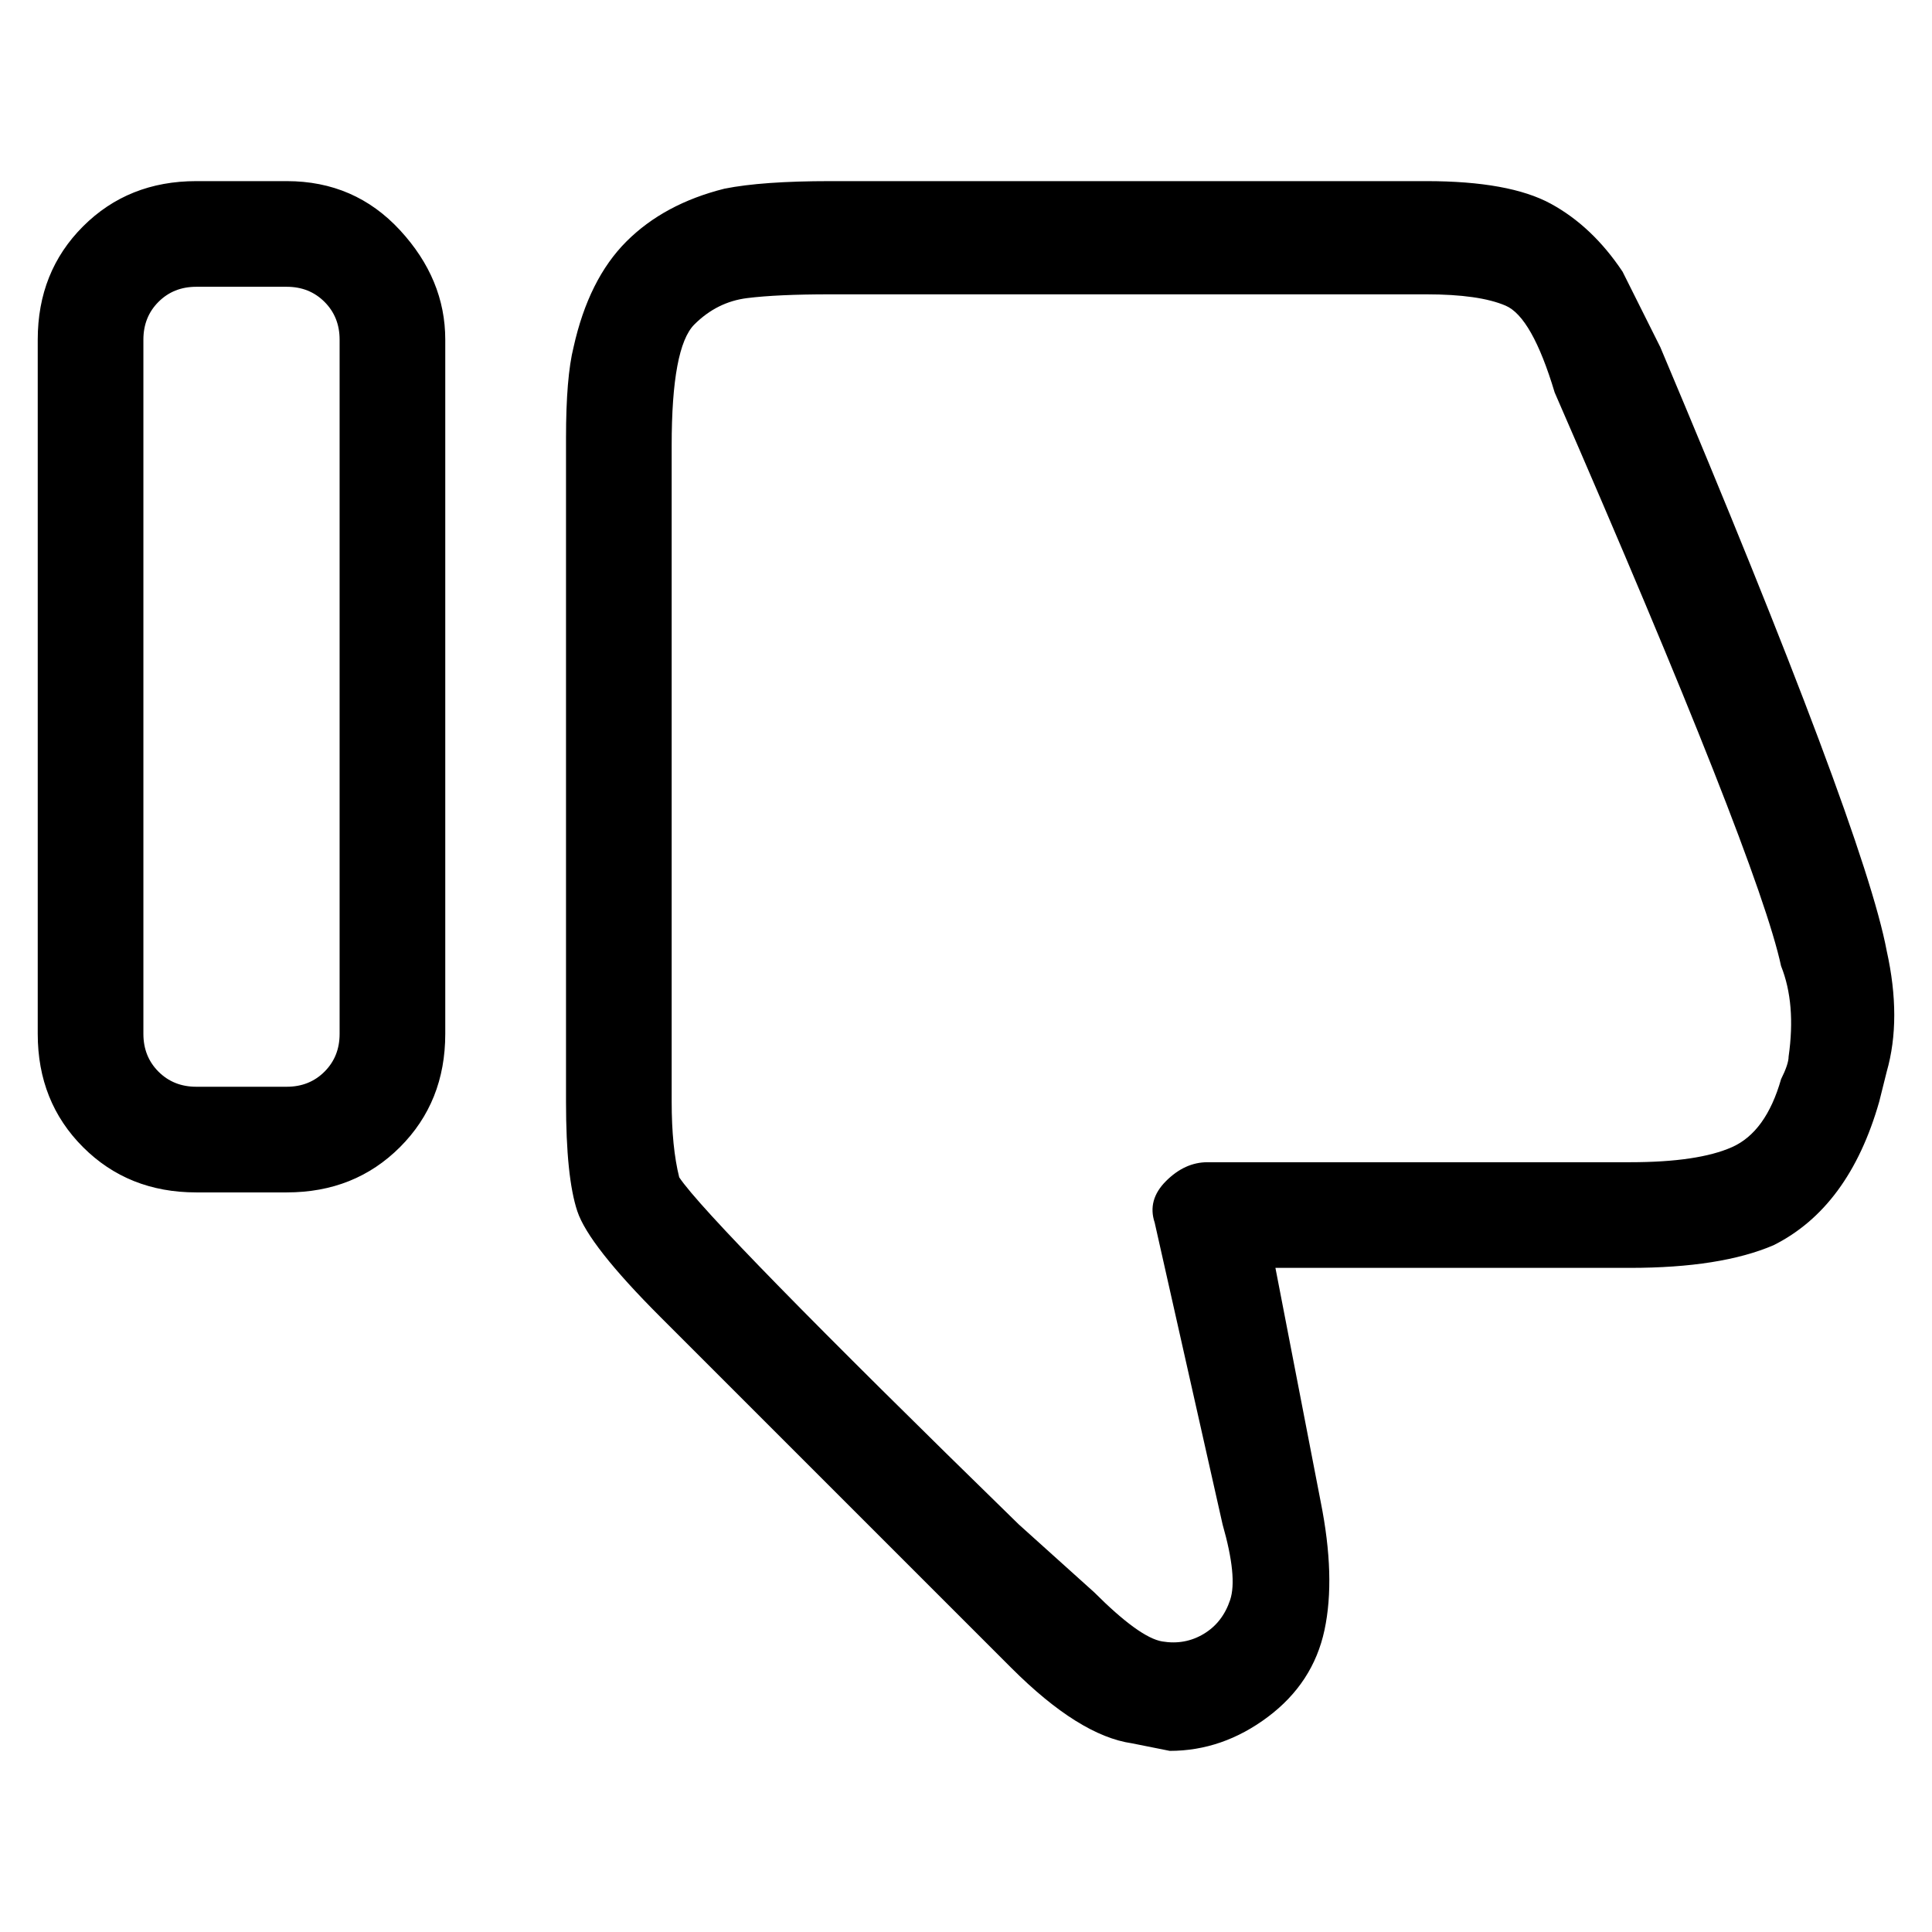 <svg viewBox="0 0 256 256" xmlns="http://www.w3.org/2000/svg">
  <path transform="scale(1, -1) translate(0, -256)" fill="currentColor" d="M250 130q-3 16 -30 80l-5 10q-4 6 -9.5 9t-16.5 3h-79q-9 0 -14 -1q-8 -2 -13 -7t-7 -14q-1 -4 -1 -12v-88q0 -10 1.5 -14.5t11 -14l37.5 -37.5l9 -9q9 -9 16 -10l5 -1q7 0 13 4.5t7.5 11.5t-0.5 17l-6 31h47q12 0 19 3q10 5 14 19l1 4q2 7 0 16zM237 116q0 -1 -1 -3 q-2 -7 -6.5 -9t-13.5 -2h-56q-3 0 -5.5 -2.5t-1.5 -5.5l9 -40q2 -7 1 -10t-3.5 -4.5t-5.5 -1t-9 6.5l-10 9q-41 40 -45 46q-1 4 -1 10v87q0 13 3 16t7 3.5t11 0.5h79q7 0 10.5 -1.5t6.5 -11.5q27 -62 30 -76q2 -5 1 -12zM38 232h-12q-9 0 -15 -6t-6 -15v-92q0 -9 6 -15 t15 -6h12q9 0 15 6t6 15v92q0 8 -6 14.5t-15 6.5zM45 119q0 -3 -2 -5t-5 -2h-12q-3 0 -5 2t-2 5v92q0 3 2 5t5 2h12q3 0 5 -2t2 -5v-92z" />
</svg>